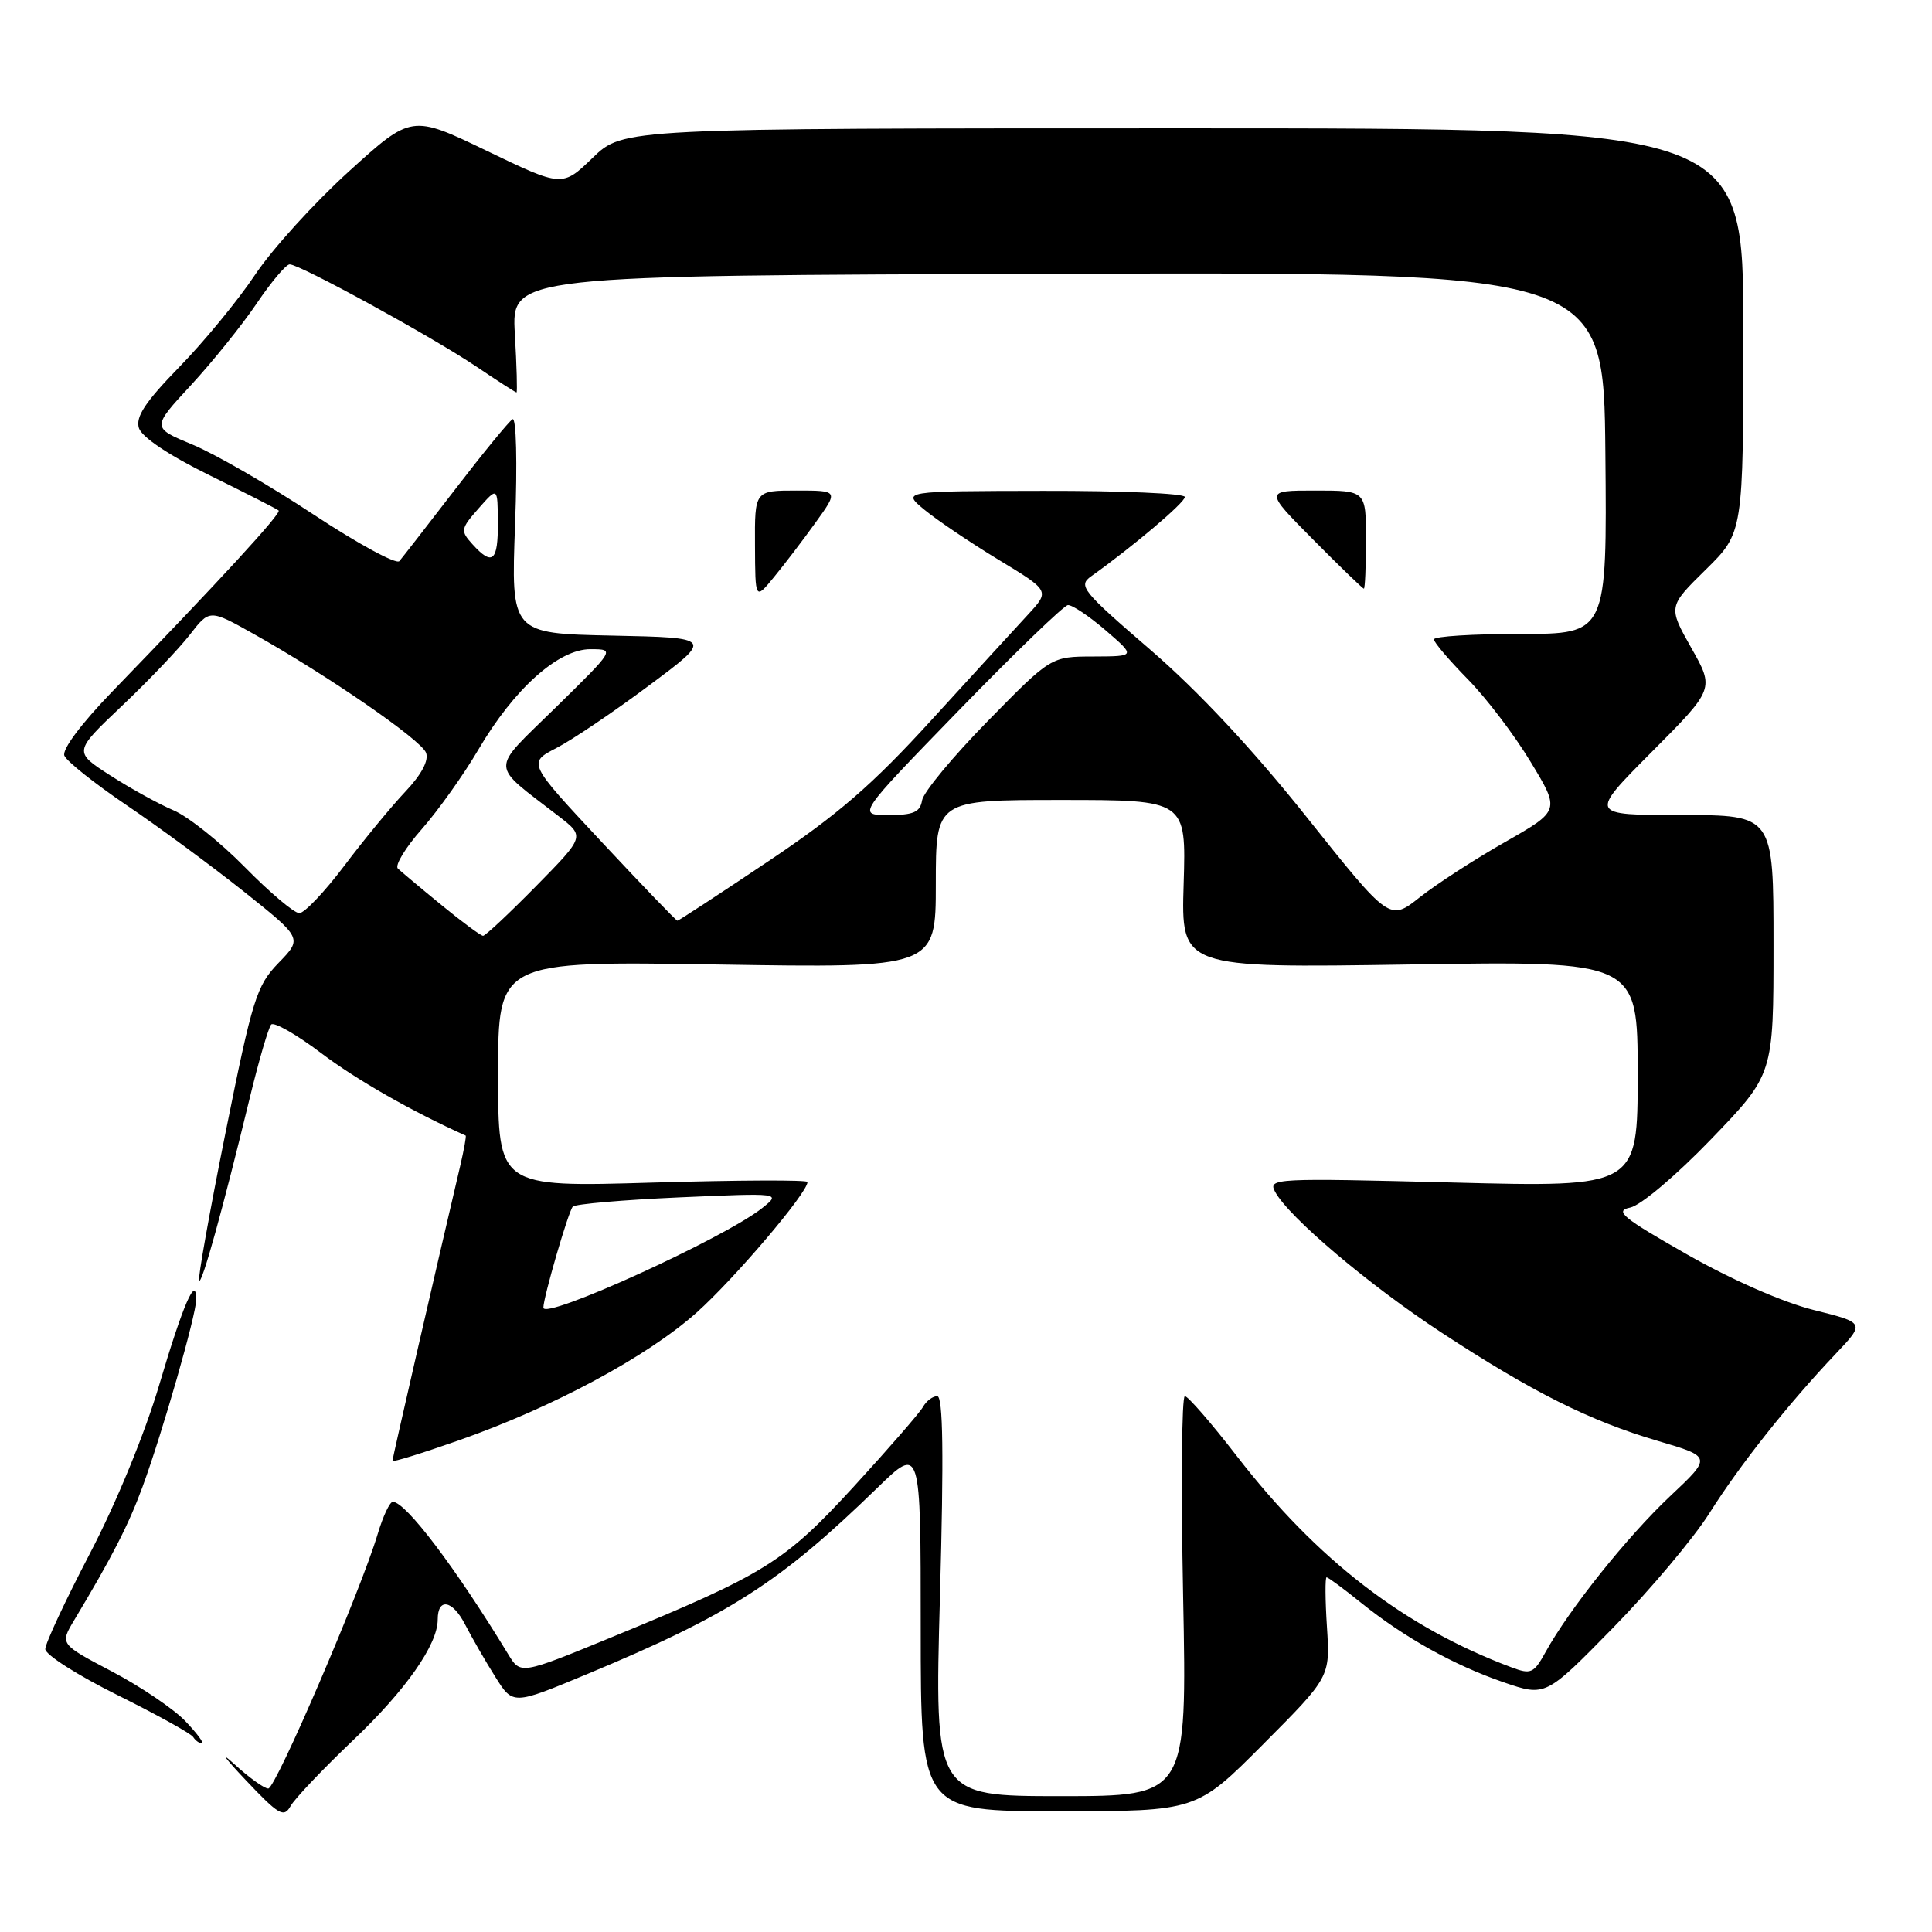 <?xml version="1.0" encoding="UTF-8" standalone="no"?>
<!DOCTYPE svg PUBLIC "-//W3C//DTD SVG 1.1//EN" "http://www.w3.org/Graphics/SVG/1.1/DTD/svg11.dtd" >
<svg xmlns="http://www.w3.org/2000/svg" xmlns:xlink="http://www.w3.org/1999/xlink" version="1.1" viewBox="0 0 256 256">
 <g >
 <path fill="currentColor"
d=" M 46.84 230.54 C 53.78 223.94 58.00 217.91 58.00 214.60 C 58.00 211.67 59.95 212.00 61.61 215.22 C 62.54 217.02 64.35 220.17 65.64 222.21 C 67.97 225.92 67.97 225.92 77.67 221.88 C 96.72 213.95 103.31 209.72 116.25 197.15 C 122.00 191.56 122.00 191.56 122.00 215.78 C 122.00 240.00 122.00 240.00 140.27 240.00 C 158.54 240.00 158.54 240.00 167.39 231.11 C 176.25 222.21 176.25 222.21 175.83 215.61 C 175.59 211.97 175.58 209.00 175.78 209.00 C 175.99 209.00 178.04 210.51 180.33 212.36 C 186.06 216.97 192.62 220.63 199.23 222.91 C 204.80 224.82 204.80 224.82 213.77 215.66 C 218.70 210.62 224.43 203.80 226.51 200.50 C 230.55 194.09 236.91 186.07 243.24 179.39 C 247.14 175.28 247.14 175.28 240.32 173.58 C 236.27 172.57 229.45 169.58 223.51 166.20 C 214.94 161.32 213.88 160.44 216.01 160.01 C 217.41 159.72 222.11 155.75 226.75 150.93 C 235.00 142.36 235.00 142.36 235.00 125.18 C 235.00 108.00 235.00 108.00 222.77 108.00 C 210.54 108.00 210.54 108.00 218.86 99.64 C 227.18 91.28 227.18 91.28 224.10 85.84 C 221.03 80.39 221.03 80.39 226.02 75.48 C 231.00 70.58 231.00 70.58 231.00 43.79 C 231.00 17.00 231.00 17.00 156.79 17.00 C 82.58 17.00 82.58 17.00 78.54 20.90 C 74.50 24.80 74.50 24.80 64.51 19.99 C 54.53 15.18 54.53 15.18 46.19 22.75 C 41.61 26.91 36.03 33.06 33.80 36.41 C 31.57 39.76 27.05 45.26 23.76 48.63 C 19.24 53.27 17.94 55.24 18.41 56.73 C 18.80 57.93 22.41 60.35 27.77 62.98 C 32.57 65.34 36.69 67.44 36.92 67.64 C 37.33 67.99 29.17 76.87 14.88 91.63 C 10.76 95.89 8.20 99.32 8.53 100.13 C 8.84 100.88 12.56 103.84 16.80 106.71 C 21.03 109.57 28.00 114.71 32.29 118.12 C 40.08 124.33 40.08 124.33 36.91 127.59 C 33.99 130.61 33.46 132.30 29.88 150.10 C 27.75 160.68 26.18 169.51 26.38 169.72 C 26.78 170.11 29.51 160.26 33.09 145.50 C 34.29 140.55 35.57 136.17 35.93 135.76 C 36.28 135.36 39.26 137.05 42.54 139.53 C 47.19 143.05 54.50 147.23 61.70 150.47 C 61.81 150.52 61.48 152.35 60.97 154.53 C 57.66 168.60 52.00 193.26 52.00 193.57 C 52.00 193.78 55.94 192.56 60.75 190.87 C 73.29 186.47 85.70 179.80 92.31 173.92 C 97.34 169.42 107.00 158.06 107.00 156.62 C 107.00 156.33 97.77 156.37 86.50 156.70 C 66.00 157.31 66.00 157.31 66.00 142.33 C 66.00 127.34 66.00 127.34 95.00 127.80 C 124.00 128.27 124.00 128.27 124.00 117.13 C 124.00 106.00 124.00 106.00 140.59 106.00 C 157.18 106.00 157.18 106.00 156.84 117.13 C 156.50 128.27 156.50 128.27 186.75 127.80 C 217.00 127.32 217.00 127.32 217.00 142.32 C 217.00 157.32 217.00 157.32 192.48 156.69 C 168.90 156.09 168.00 156.13 168.95 157.90 C 170.74 161.26 181.39 170.27 191.00 176.57 C 203.05 184.47 210.64 188.27 219.67 190.93 C 226.84 193.04 226.84 193.04 221.28 198.27 C 215.64 203.58 207.89 213.28 204.80 218.90 C 203.24 221.73 202.86 221.90 200.30 220.94 C 186.13 215.64 174.56 206.74 163.88 192.93 C 160.51 188.57 157.41 185.00 157.00 185.00 C 156.58 185.00 156.48 196.93 156.77 211.50 C 157.29 238.00 157.29 238.00 140.55 238.00 C 123.82 238.00 123.82 238.00 124.55 211.50 C 125.07 192.62 124.96 185.00 124.19 185.00 C 123.59 185.00 122.74 185.64 122.30 186.43 C 121.86 187.21 117.74 191.95 113.14 196.97 C 103.94 207.00 101.43 208.56 81.00 216.96 C 68.98 221.90 68.98 221.90 67.34 219.20 C 60.34 207.69 53.76 199.00 52.05 199.00 C 51.65 199.00 50.75 200.91 50.05 203.25 C 47.84 210.69 36.54 236.98 35.55 236.99 C 35.02 237.00 33.00 235.54 31.05 233.76 C 29.10 231.97 29.75 232.90 32.50 235.81 C 36.94 240.51 37.61 240.90 38.50 239.32 C 39.05 238.33 42.80 234.39 46.84 230.54 Z  M 24.55 228.05 C 23.00 226.43 18.62 223.47 14.83 221.48 C 7.93 217.85 7.93 217.85 9.83 214.68 C 14.87 206.28 17.03 202.06 18.89 197.00 C 21.53 189.81 26.00 174.21 26.00 172.19 C 26.00 168.82 24.24 172.89 21.10 183.50 C 19.18 189.98 15.41 199.15 11.92 205.83 C 8.66 212.07 6.00 217.77 6.00 218.51 C 6.00 219.26 10.30 221.99 15.55 224.60 C 20.80 227.21 25.32 229.71 25.60 230.17 C 25.89 230.63 26.40 231.00 26.75 231.00 C 27.09 231.00 26.10 229.67 24.55 228.05 Z  M 72.00 173.27 C 72.00 171.91 75.33 160.47 75.90 159.88 C 76.23 159.54 82.58 158.99 90.00 158.66 C 103.50 158.07 103.50 158.07 101.00 160.07 C 95.99 164.06 72.00 174.99 72.00 173.27 Z  M 58.48 119.91 C 55.74 117.67 53.15 115.49 52.72 115.09 C 52.29 114.68 53.72 112.32 55.90 109.85 C 58.07 107.38 61.44 102.65 63.38 99.34 C 68.11 91.27 74.00 86.00 78.25 86.02 C 81.50 86.03 81.50 86.03 73.65 93.73 C 64.84 102.38 64.80 101.01 74.05 108.17 C 77.50 110.84 77.50 110.84 71.03 117.42 C 67.47 121.04 64.31 124.00 64.01 124.00 C 63.71 124.00 61.22 122.16 58.48 119.91 Z  M 79.70 111.54 C 69.93 101.08 69.93 101.08 73.72 99.12 C 75.80 98.05 81.33 94.32 86.00 90.83 C 94.50 84.50 94.50 84.50 81.10 84.22 C 67.71 83.94 67.71 83.94 68.25 69.48 C 68.56 61.25 68.41 55.25 67.91 55.55 C 67.43 55.85 64.02 60.01 60.34 64.80 C 56.66 69.58 53.32 73.88 52.92 74.35 C 52.52 74.82 47.42 72.05 41.57 68.19 C 35.73 64.33 28.51 60.16 25.52 58.92 C 20.09 56.67 20.09 56.67 25.30 51.04 C 28.16 47.94 32.08 43.07 34.00 40.23 C 35.92 37.38 37.89 35.04 38.38 35.03 C 39.66 34.99 57.18 44.58 63.11 48.57 C 65.91 50.46 68.31 52.00 68.44 52.00 C 68.56 52.00 68.47 48.51 68.22 44.25 C 67.77 36.50 67.77 36.50 140.14 36.28 C 212.50 36.05 212.50 36.05 212.72 60.03 C 212.94 84.00 212.94 84.00 201.47 84.00 C 195.16 84.00 190.00 84.32 190.00 84.72 C 190.00 85.11 192.01 87.47 194.46 89.97 C 196.92 92.46 200.68 97.41 202.82 100.96 C 206.73 107.41 206.73 107.41 199.42 111.58 C 195.41 113.86 190.32 117.16 188.12 118.90 C 184.13 122.06 184.13 122.06 173.15 108.28 C 165.99 99.29 158.78 91.58 152.43 86.10 C 143.36 78.28 142.82 77.61 144.60 76.35 C 150.08 72.45 157.00 66.60 157.00 65.85 C 157.00 65.38 148.56 65.02 138.25 65.04 C 119.50 65.07 119.50 65.07 122.50 67.55 C 124.15 68.91 128.56 71.89 132.30 74.16 C 139.11 78.29 139.11 78.29 136.25 81.40 C 134.67 83.10 128.91 89.40 123.44 95.39 C 115.59 104.00 111.04 107.94 101.78 114.14 C 95.33 118.46 89.93 122.00 89.76 122.00 C 89.60 122.00 85.07 117.29 79.70 111.54 Z  M 108.06 69.25 C 111.12 65.00 111.12 65.00 105.56 65.00 C 100.00 65.00 100.00 65.00 100.04 72.25 C 100.07 79.50 100.07 79.50 102.53 76.50 C 103.89 74.85 106.38 71.59 108.06 69.25 Z  M 181.00 71.50 C 181.00 65.00 181.00 65.00 174.28 65.00 C 167.56 65.00 167.56 65.00 174.00 71.50 C 177.54 75.08 180.57 78.00 180.72 78.00 C 180.87 78.00 181.00 75.08 181.00 71.50 Z  M 32.47 114.93 C 29.19 111.59 24.93 108.20 23.01 107.38 C 21.09 106.57 17.32 104.49 14.63 102.76 C 9.74 99.62 9.74 99.62 16.13 93.56 C 19.65 90.23 23.70 85.97 25.15 84.11 C 27.77 80.72 27.77 80.72 33.63 84.01 C 43.39 89.48 55.80 98.03 56.45 99.74 C 56.85 100.76 55.85 102.64 53.69 104.92 C 51.83 106.89 48.19 111.31 45.60 114.75 C 43.00 118.19 40.33 121.00 39.66 121.00 C 38.99 121.00 35.75 118.27 32.47 114.93 Z  M 127.04 94.14 C 134.44 86.52 140.95 80.24 141.50 80.18 C 142.05 80.12 144.30 81.63 146.50 83.52 C 150.50 86.97 150.50 86.97 144.88 86.99 C 139.26 87.00 139.26 87.00 130.88 95.55 C 126.27 100.25 122.36 104.97 122.18 106.05 C 121.92 107.62 121.05 108.00 117.72 108.00 C 113.58 108.00 113.58 108.00 127.04 94.14 Z  M 62.60 72.11 C 60.99 70.33 61.03 70.08 63.42 67.36 C 65.94 64.50 65.94 64.50 65.97 69.25 C 66.00 74.40 65.25 75.04 62.60 72.11 Z "/>
</g>
</svg>